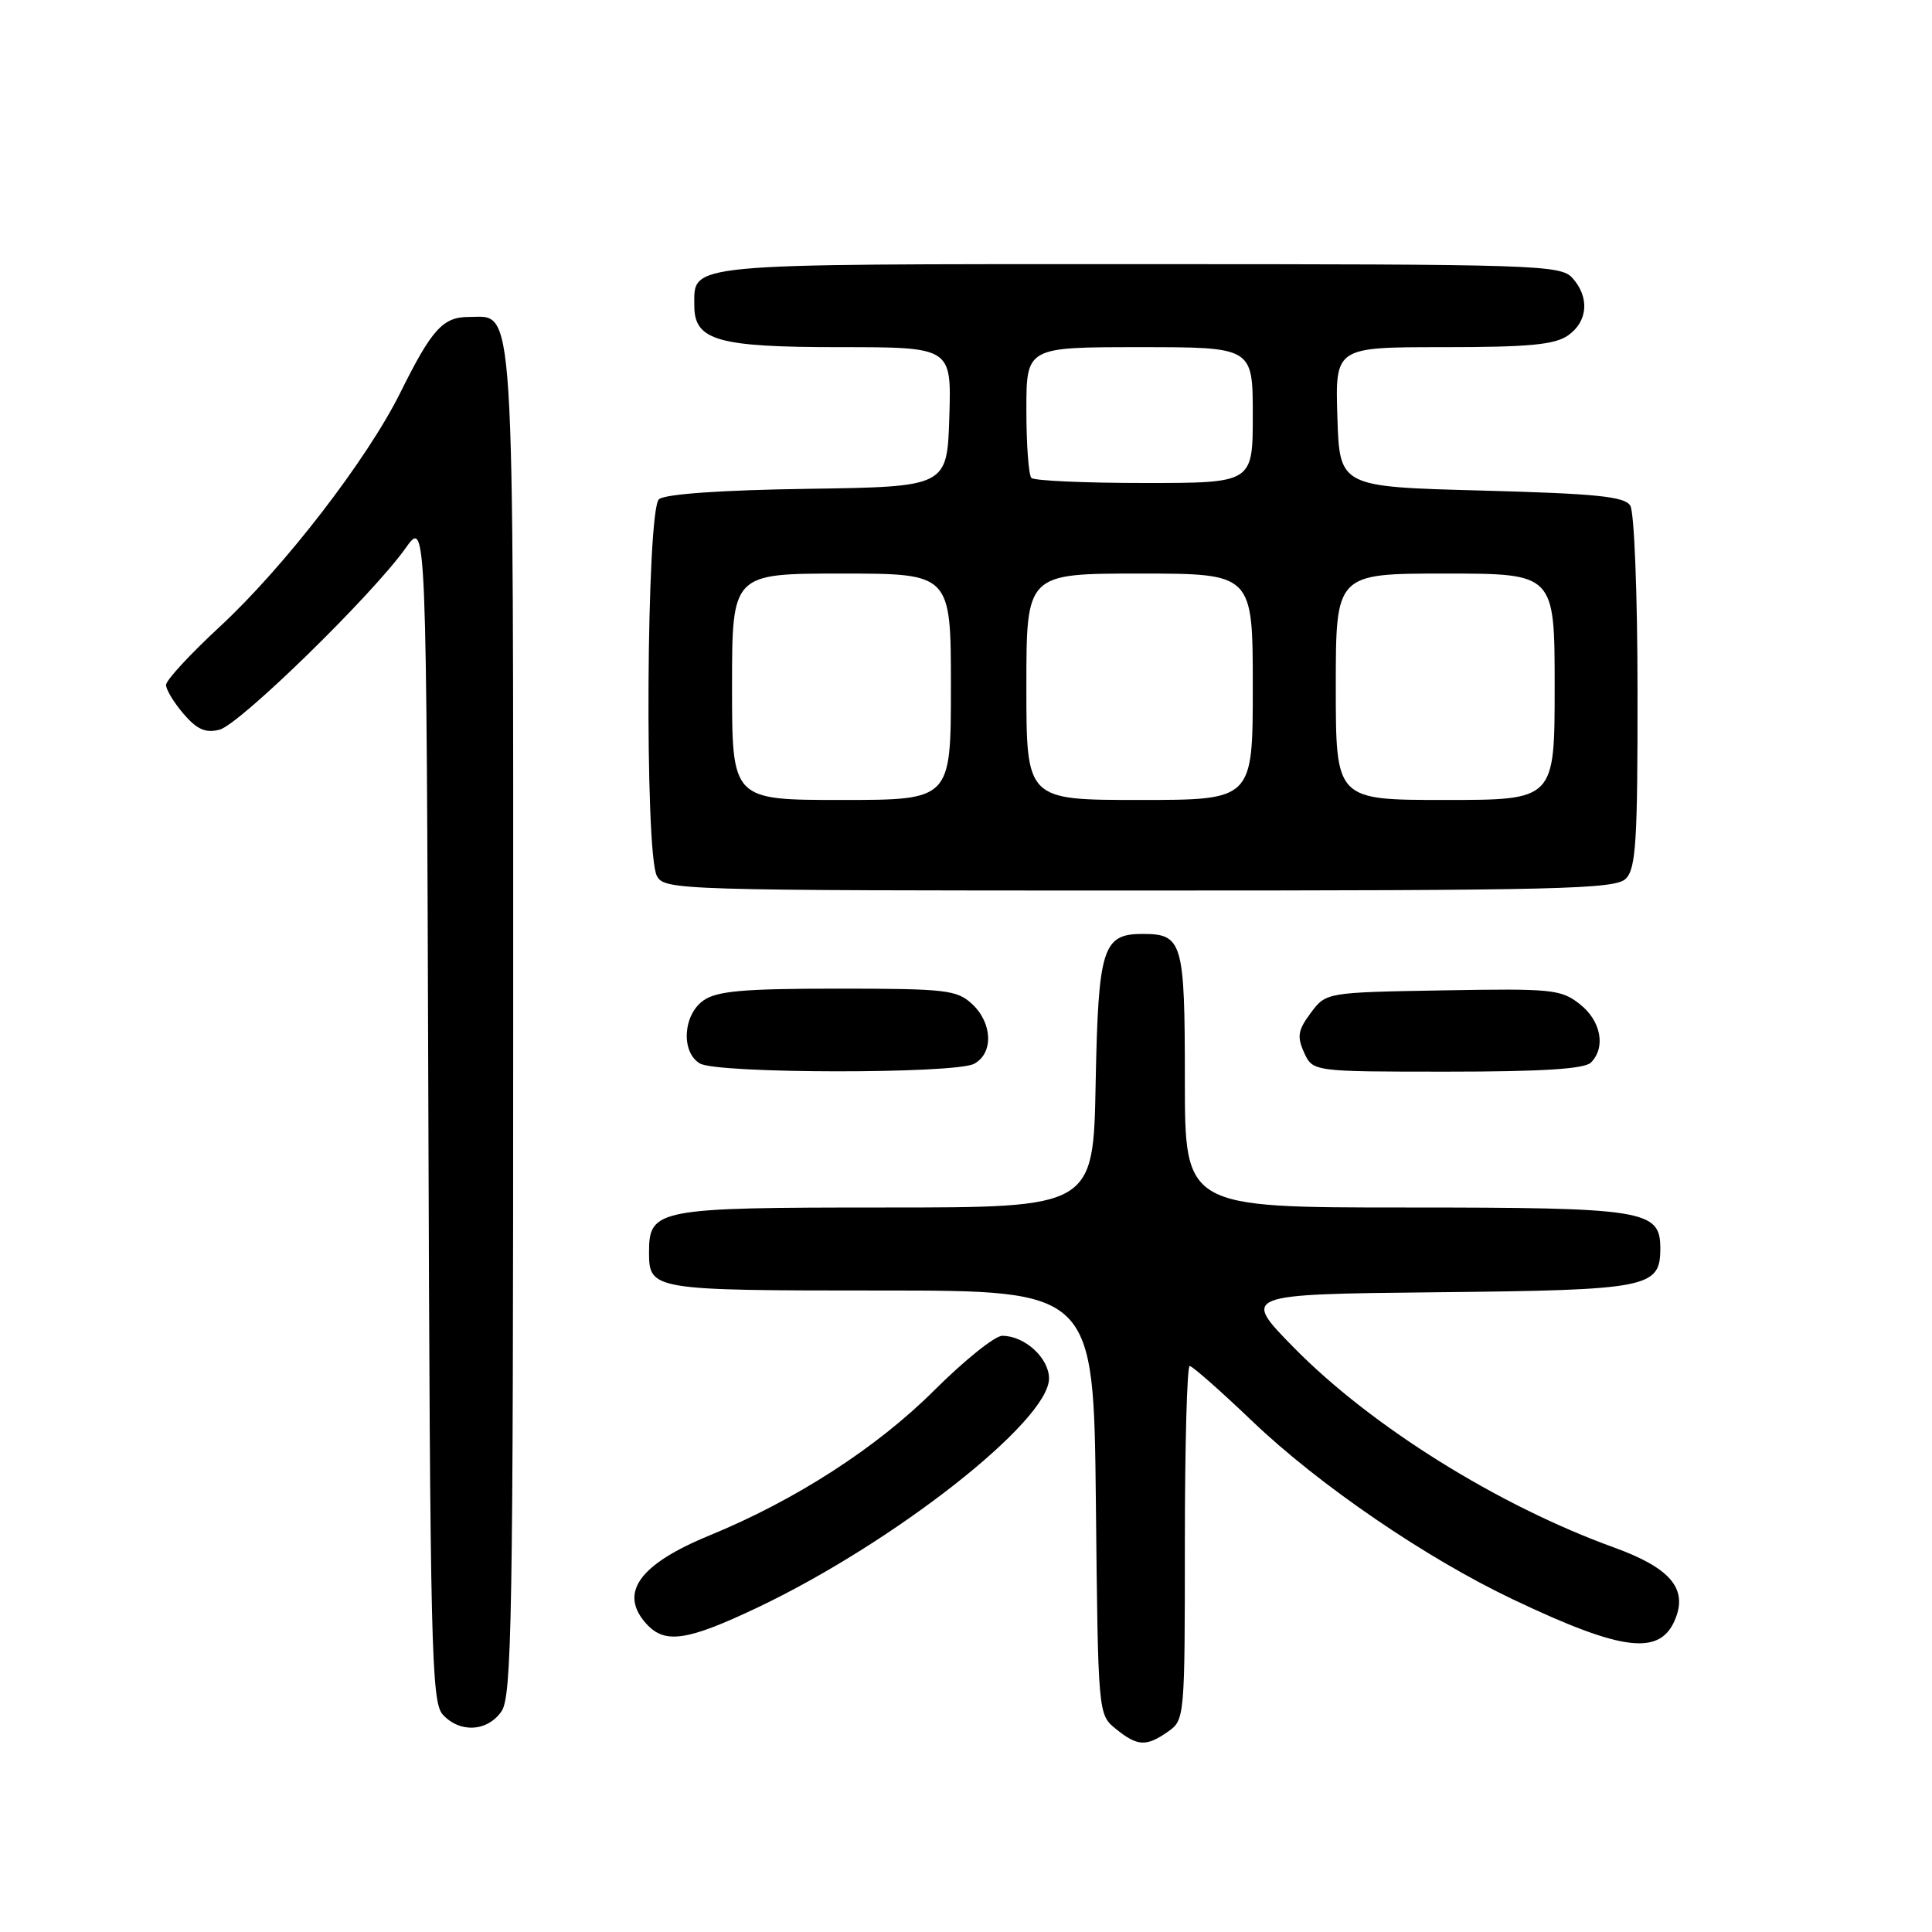 <?xml version="1.0" encoding="UTF-8" standalone="no"?>
<!DOCTYPE svg PUBLIC "-//W3C//DTD SVG 1.1//EN" "http://www.w3.org/Graphics/SVG/1.1/DTD/svg11.dtd" >
<svg xmlns="http://www.w3.org/2000/svg" xmlns:xlink="http://www.w3.org/1999/xlink" version="1.1" viewBox="0 0 256 256">
 <g >
 <path fill="currentColor"
d=" M 154.78 229.44 C 156.97 227.91 157.00 227.54 157.00 204.44 C 157.00 191.55 157.29 181.00 157.64 181.00 C 157.99 181.00 161.73 184.30 165.95 188.33 C 174.79 196.78 188.96 206.46 200.50 211.94 C 215.18 218.92 220.11 219.47 222.06 214.34 C 223.56 210.39 221.18 207.70 213.84 205.04 C 198.51 199.49 181.72 189.01 171.50 178.62 C 164.50 171.50 164.50 171.50 190.44 171.23 C 218.51 170.94 220.00 170.65 220.00 165.40 C 220.00 160.33 217.97 160.00 186.28 160.00 C 157.00 160.00 157.00 160.00 157.00 143.12 C 157.00 124.80 156.70 123.75 151.41 123.75 C 146.10 123.75 145.53 125.57 145.18 143.53 C 144.87 160.00 144.87 160.00 117.26 160.00 C 87.00 160.00 86.00 160.19 86.00 165.95 C 86.00 170.93 86.42 171.00 116.66 171.00 C 144.91 171.00 144.91 171.00 145.21 199.09 C 145.50 227.18 145.50 227.18 147.86 229.09 C 150.72 231.41 151.89 231.47 154.78 229.44 Z  M 66.44 226.78 C 67.82 224.81 68.00 214.48 68.00 135.50 C 68.00 37.58 68.28 42.00 62.10 42.00 C 58.69 42.00 57.21 43.64 53.06 52.00 C 48.64 60.91 37.62 75.19 29.09 83.07 C 25.19 86.68 22.00 90.13 22.00 90.76 C 22.00 91.38 23.05 93.11 24.33 94.60 C 26.10 96.66 27.24 97.16 29.08 96.69 C 31.73 96.03 49.34 78.84 53.75 72.62 C 56.50 68.75 56.50 68.75 56.76 147.05 C 56.99 218.17 57.16 225.52 58.66 227.18 C 60.91 229.66 64.56 229.47 66.44 226.78 Z  M 100.35 213.02 C 118.49 204.40 139.00 188.29 139.00 182.66 C 139.00 179.94 135.78 177.00 132.80 177.00 C 131.83 177.00 127.77 180.26 123.77 184.25 C 116.16 191.84 105.39 198.79 94.00 203.46 C 84.67 207.29 81.96 211.09 85.65 215.17 C 88.10 217.87 91.03 217.44 100.35 213.02 Z  M 129.07 140.96 C 131.66 139.58 131.53 135.57 128.81 133.04 C 126.80 131.17 125.34 131.00 111.03 131.00 C 98.54 131.00 95.00 131.31 93.22 132.56 C 90.49 134.47 90.21 139.44 92.75 140.92 C 95.08 142.28 126.54 142.31 129.07 140.96 Z  M 210.80 140.80 C 212.81 138.79 212.15 135.26 209.33 133.05 C 206.85 131.09 205.62 130.97 191.19 131.23 C 175.71 131.50 175.71 131.50 173.68 134.22 C 171.98 136.50 171.84 137.35 172.80 139.47 C 173.96 142.00 173.96 142.00 191.78 142.00 C 204.31 142.00 209.96 141.64 210.80 140.80 Z  M 215.43 116.43 C 216.77 115.09 217.00 111.43 216.98 91.68 C 216.98 78.86 216.55 67.83 216.02 67.00 C 215.26 65.78 211.52 65.41 196.29 65.00 C 177.50 64.50 177.50 64.50 177.21 55.25 C 176.92 46.00 176.92 46.00 191.24 46.00 C 202.58 46.00 206.02 45.68 207.78 44.44 C 210.41 42.60 210.65 39.38 208.35 36.83 C 206.78 35.10 203.68 35.00 150.92 35.00 C 90.20 35.00 92.00 34.83 92.00 40.51 C 92.00 45.12 95.08 46.00 111.26 46.00 C 126.08 46.00 126.08 46.00 125.79 55.25 C 125.50 64.50 125.50 64.50 107.07 64.77 C 95.55 64.94 88.15 65.46 87.32 66.15 C 85.65 67.53 85.39 112.99 87.04 116.07 C 88.04 117.95 89.81 118.00 150.96 118.00 C 206.81 118.00 214.03 117.82 215.43 116.43 Z  M 97.00 91.00 C 97.00 76.00 97.00 76.00 111.50 76.00 C 126.00 76.00 126.00 76.00 126.00 91.00 C 126.00 106.00 126.00 106.00 111.50 106.00 C 97.00 106.00 97.00 106.00 97.00 91.00 Z  M 136.00 91.00 C 136.00 76.00 136.00 76.00 151.00 76.00 C 166.00 76.00 166.00 76.00 166.00 91.00 C 166.00 106.00 166.00 106.00 151.00 106.00 C 136.00 106.00 136.00 106.00 136.00 91.00 Z  M 177.00 91.00 C 177.00 76.00 177.00 76.00 191.50 76.00 C 206.00 76.00 206.00 76.00 206.00 91.00 C 206.00 106.00 206.00 106.00 191.50 106.00 C 177.00 106.00 177.00 106.00 177.00 91.00 Z  M 136.67 63.33 C 136.30 62.97 136.00 58.92 136.00 54.33 C 136.00 46.00 136.00 46.00 151.00 46.00 C 166.00 46.00 166.00 46.00 166.00 55.00 C 166.00 64.00 166.00 64.00 151.67 64.00 C 143.78 64.00 137.03 63.70 136.67 63.33 Z "/>
</g>
</svg>
